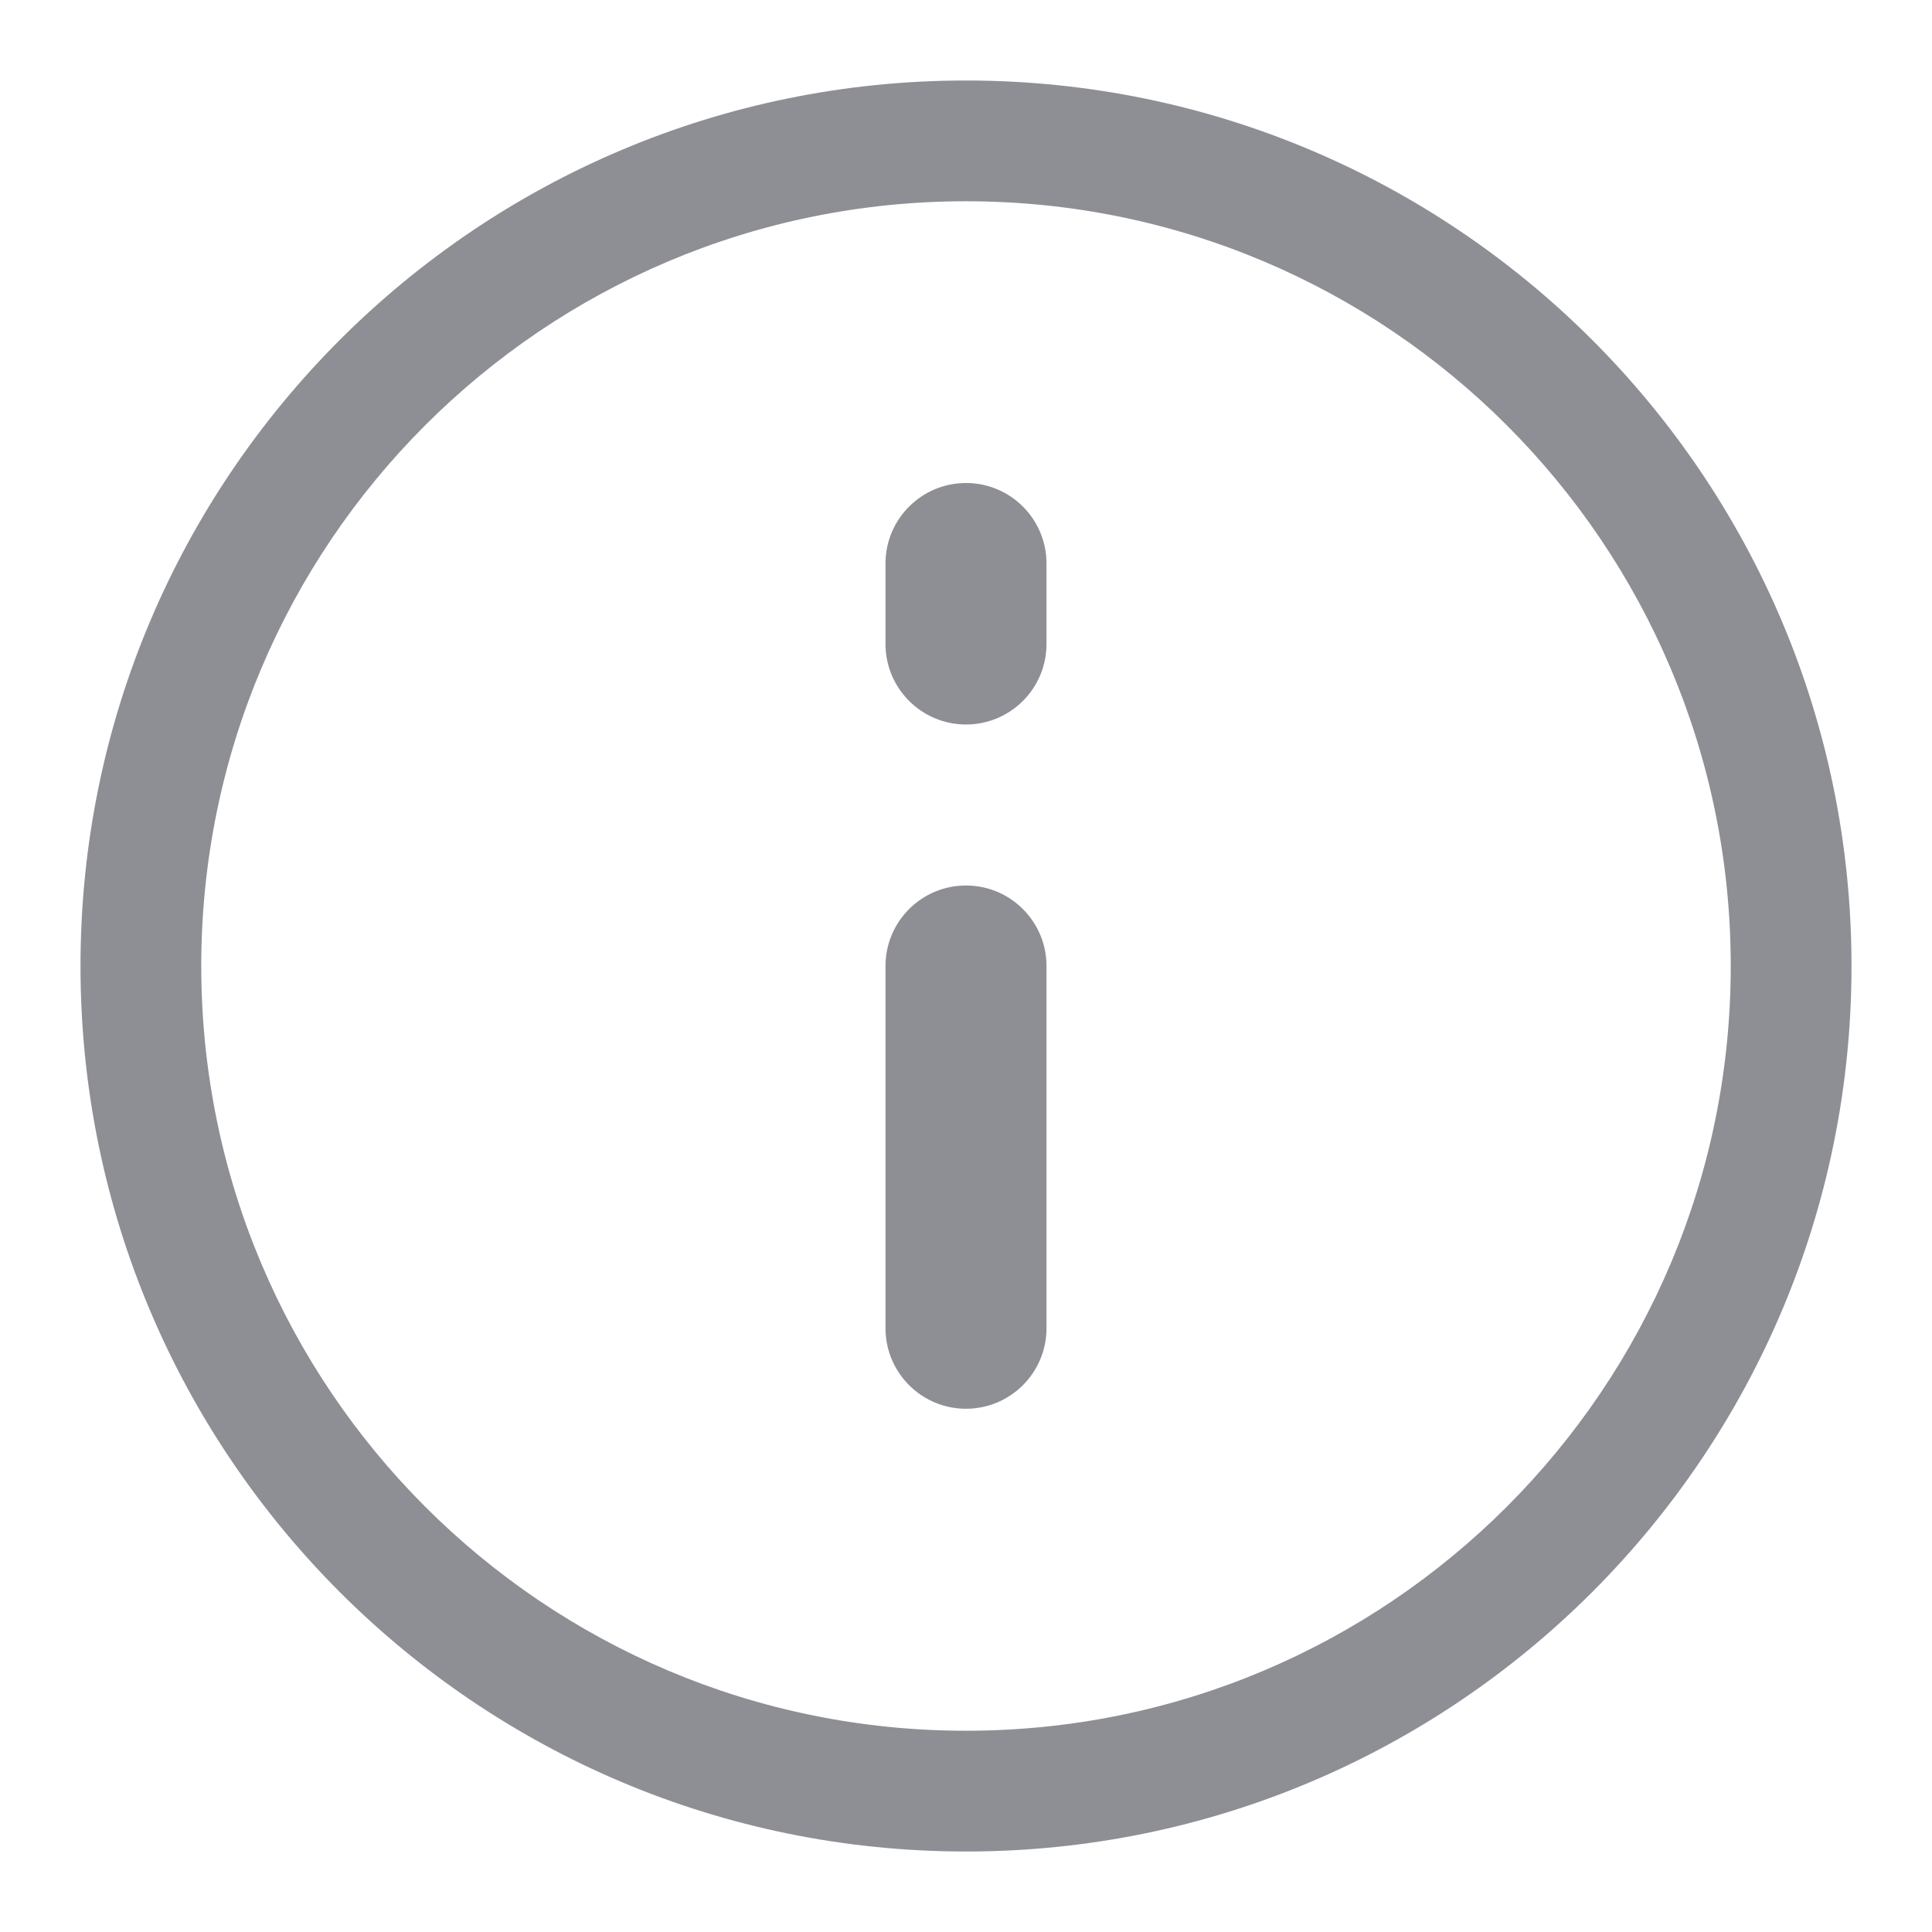 <svg width="24" height="24" viewBox="0 0 24 24" fill="none" xmlns="http://www.w3.org/2000/svg">
<path fill-rule="evenodd" clip-rule="evenodd" d="M21.5 12C21.5 17.247 17.247 21.5 12 21.5C6.753 21.5 2.5 17.247 2.5 12C2.5 6.753 6.753 2.5 12 2.5C17.247 2.5 21.5 6.753 21.5 12ZM23 12C23 18.075 18.075 23 12 23C5.925 23 1 18.075 1 12C1 5.925 5.925 1 12 1C18.075 1 23 5.925 23 12ZM13 7C13 6.448 12.552 6 12 6C11.448 6 11 6.448 11 7V8C11 8.552 11.448 9 12 9C12.552 9 13 8.552 13 8V7ZM13 12C13 11.448 12.552 11 12 11C11.448 11 11 11.448 11 12V16.5C11 17.052 11.448 17.5 12 17.5C12.552 17.5 13 17.052 13 16.5V12Z" fill="#8E8E95"/>
</svg>

